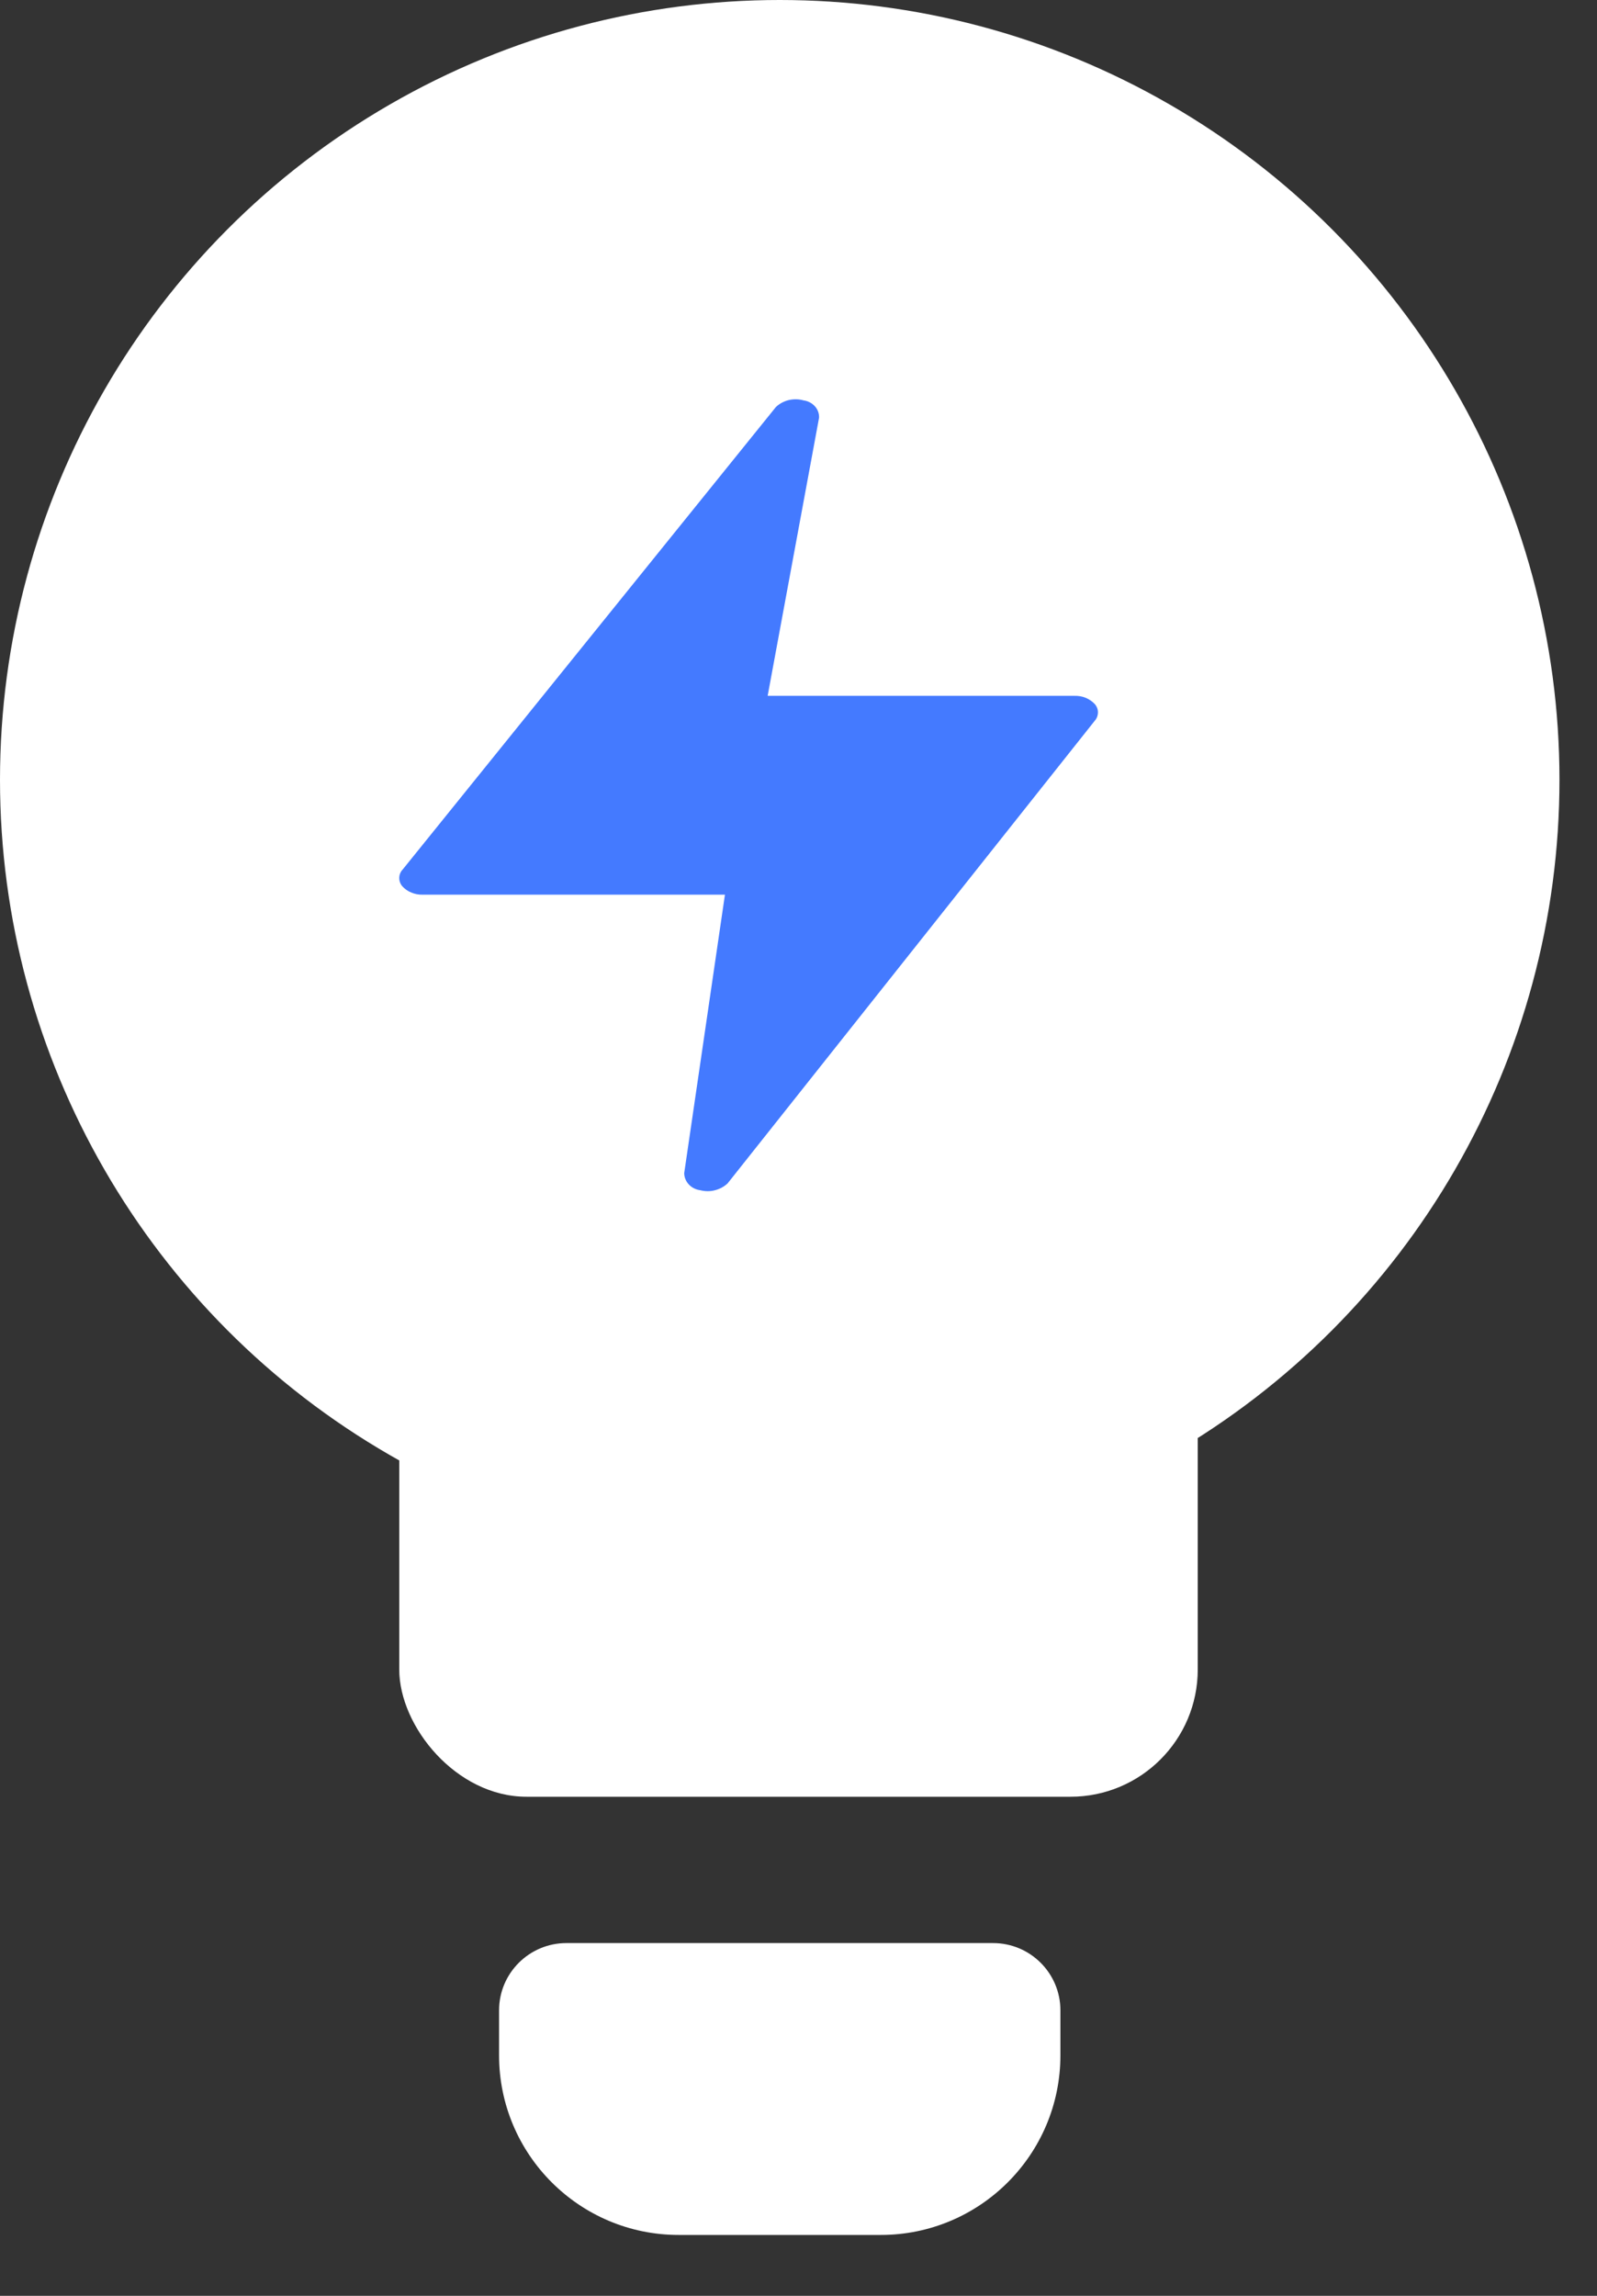 <svg width="16" height="23" viewBox="0 0 16 23" fill="none" xmlns="http://www.w3.org/2000/svg">
<rect x="0" y="0" width="16" height="23" fill="#333333" stroke="none"/>
<circle cx="7.812" cy="7.812" r="7.812" fill="white"/>
<rect x="4" y="13" width="8" height="5" rx="1.275" fill="white"/>
<path d="M5 20.14C5 19.768 5.302 19.466 5.675 19.466H9.949C10.322 19.466 10.624 19.768 10.624 20.14V20.59C10.624 21.584 9.818 22.39 8.824 22.39H6.8C5.806 22.39 5 21.584 5 20.59V20.14Z" fill="white"/>
<path d="M10.97 7.055C10.944 7.027 10.913 7.006 10.878 6.991C10.842 6.976 10.804 6.97 10.765 6.971H7.691L8.206 4.185C8.208 4.143 8.193 4.102 8.164 4.07C8.135 4.038 8.095 4.017 8.05 4.011C8.002 3.997 7.951 3.997 7.902 4.008C7.854 4.02 7.809 4.044 7.774 4.077L4.035 8.71C4.013 8.733 4.001 8.762 4 8.793C3.999 8.824 4.01 8.854 4.03 8.878C4.055 8.906 4.086 8.928 4.122 8.942C4.157 8.957 4.196 8.964 4.235 8.963H7.263L6.855 11.752C6.855 11.794 6.872 11.835 6.901 11.866C6.931 11.898 6.971 11.918 7.016 11.924C7.064 11.936 7.115 11.937 7.163 11.924C7.211 11.912 7.255 11.888 7.29 11.855L10.967 7.222C10.988 7.199 10.999 7.17 11 7.139C11.001 7.109 10.99 7.079 10.97 7.055Z" fill="#447AFF"/>
</svg>
